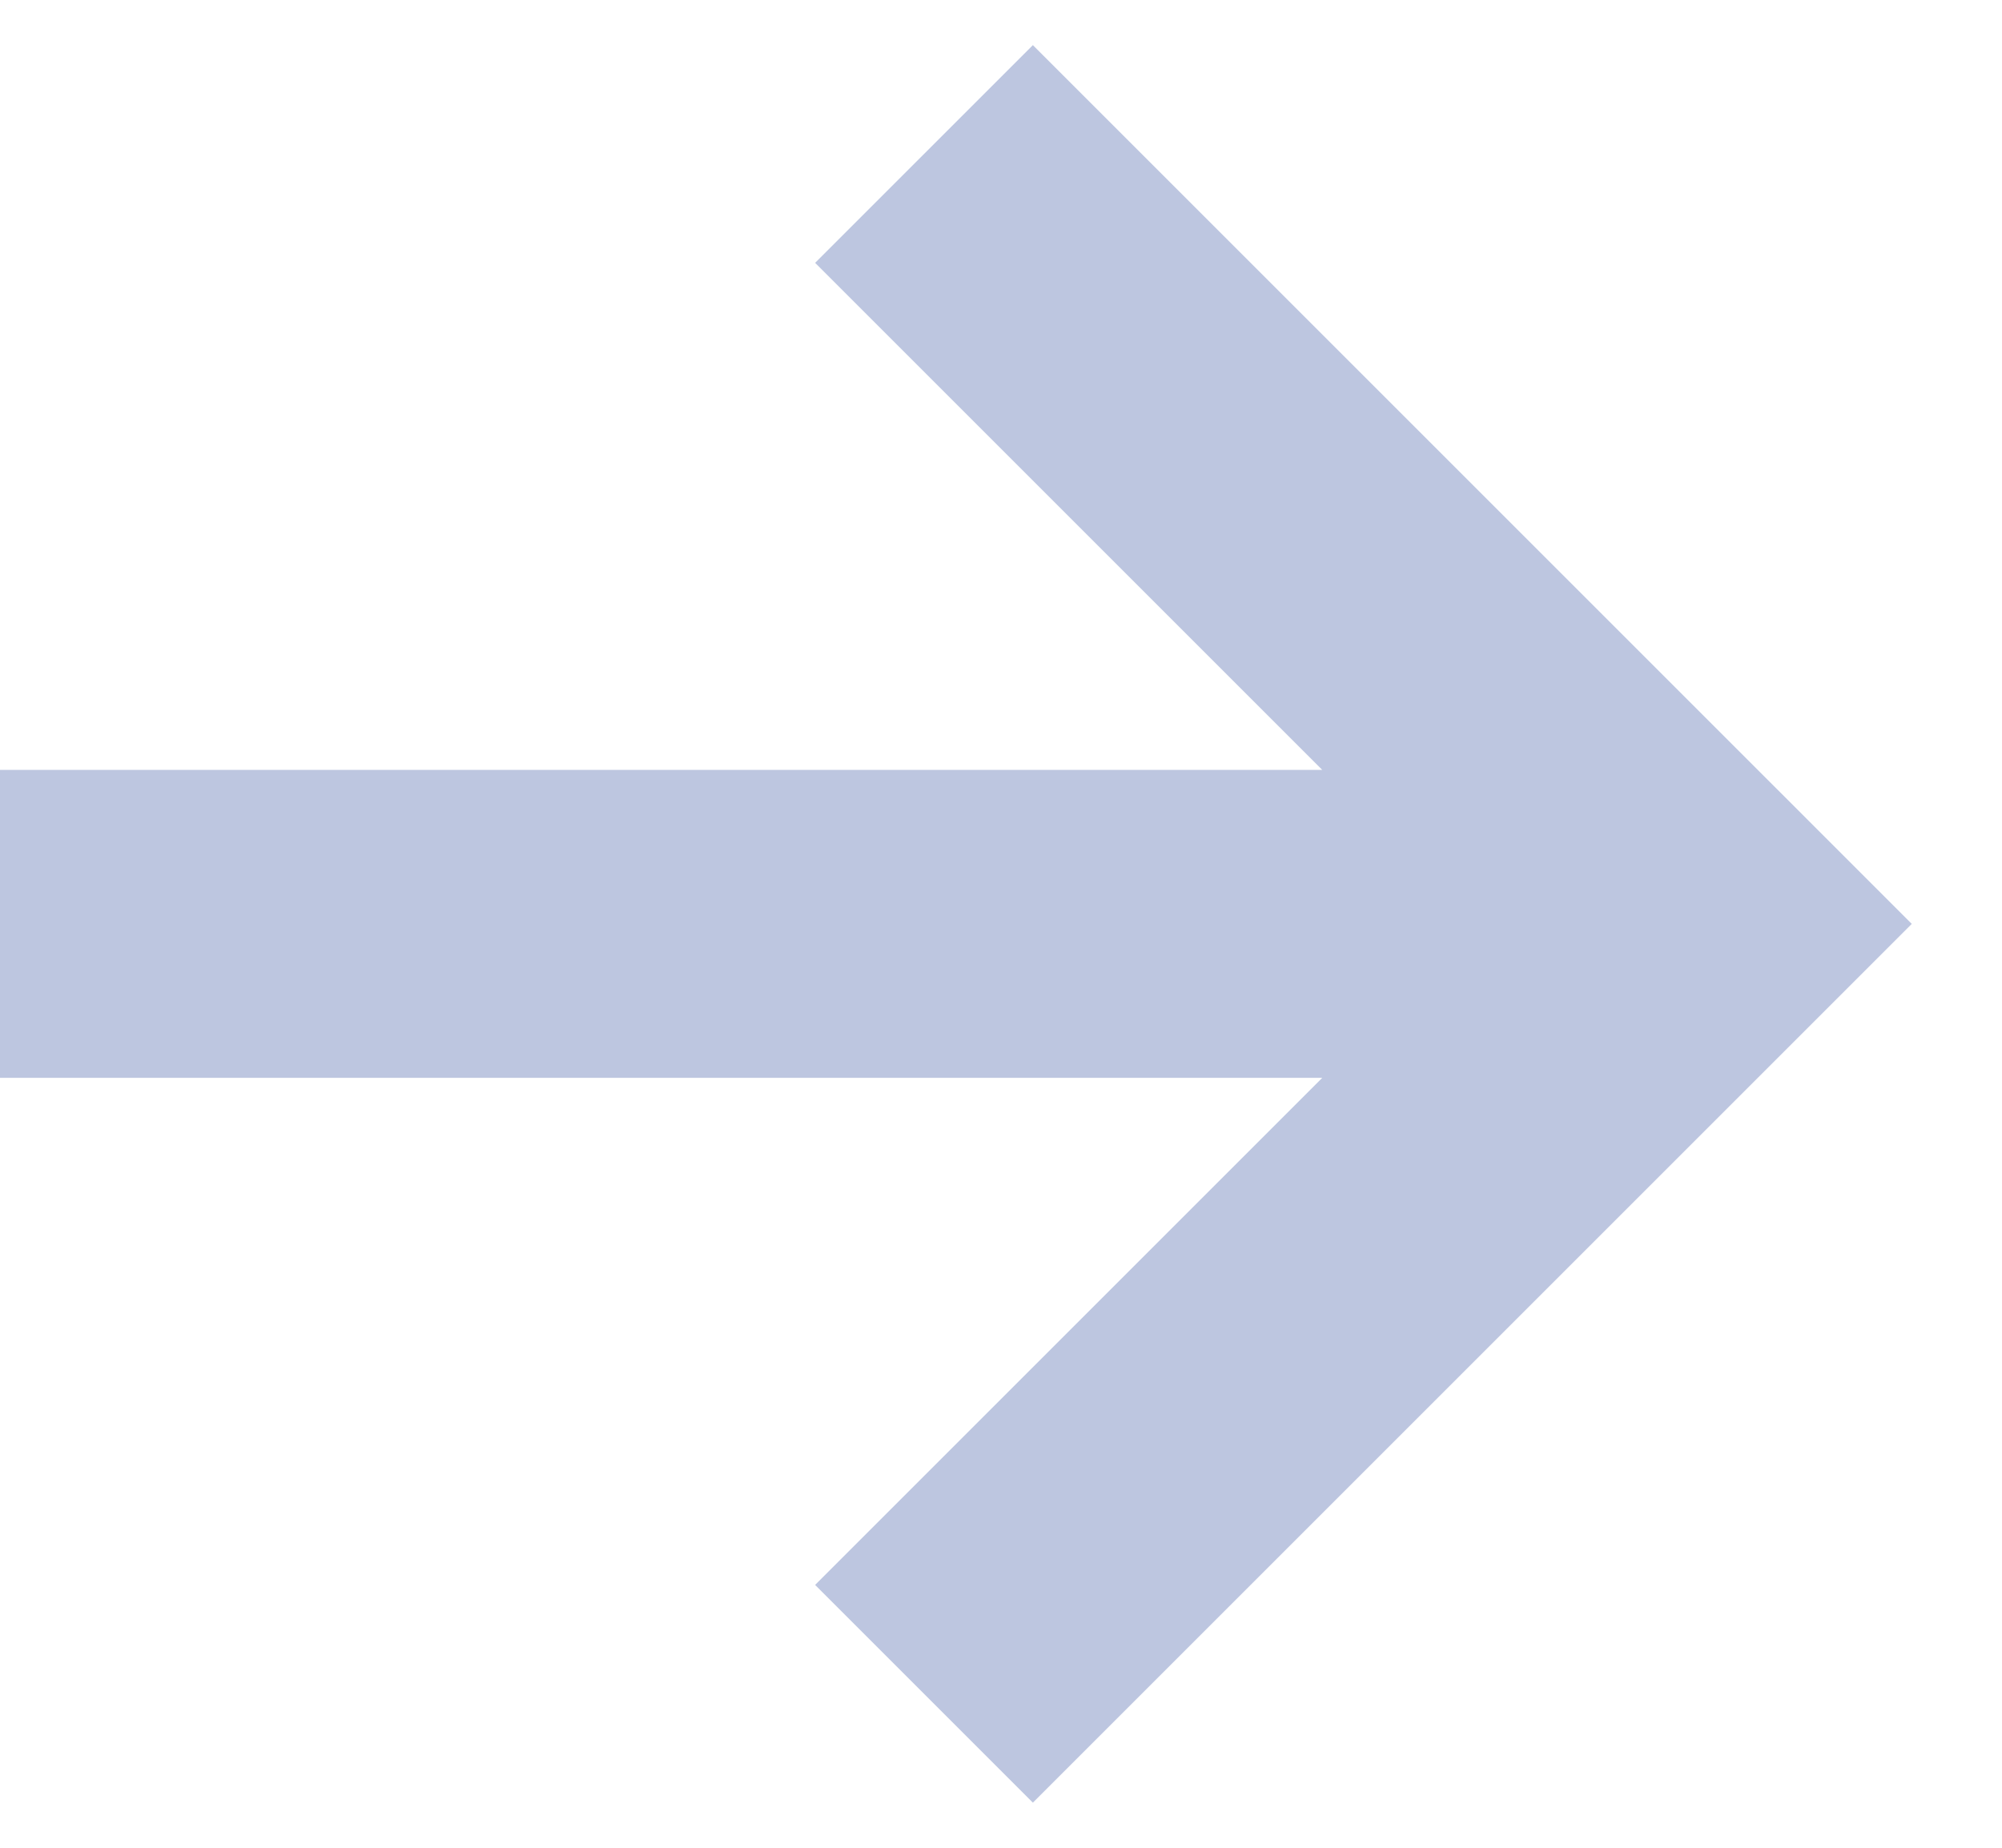 <svg width="13" height="12" viewBox="0 0 13 12" fill="none" xmlns="http://www.w3.org/2000/svg">
<path fill-rule="evenodd" clip-rule="evenodd" d="M8.586 6.707H0V4.707H8.586L5.293 1.414L6.707 0L11.707 5L12.414 5.707L11.707 6.414L6.707 11.414L5.293 10L8.586 6.707Z" transform="translate(0 0.293)" fill="#BDC6E0"/>
</svg>

